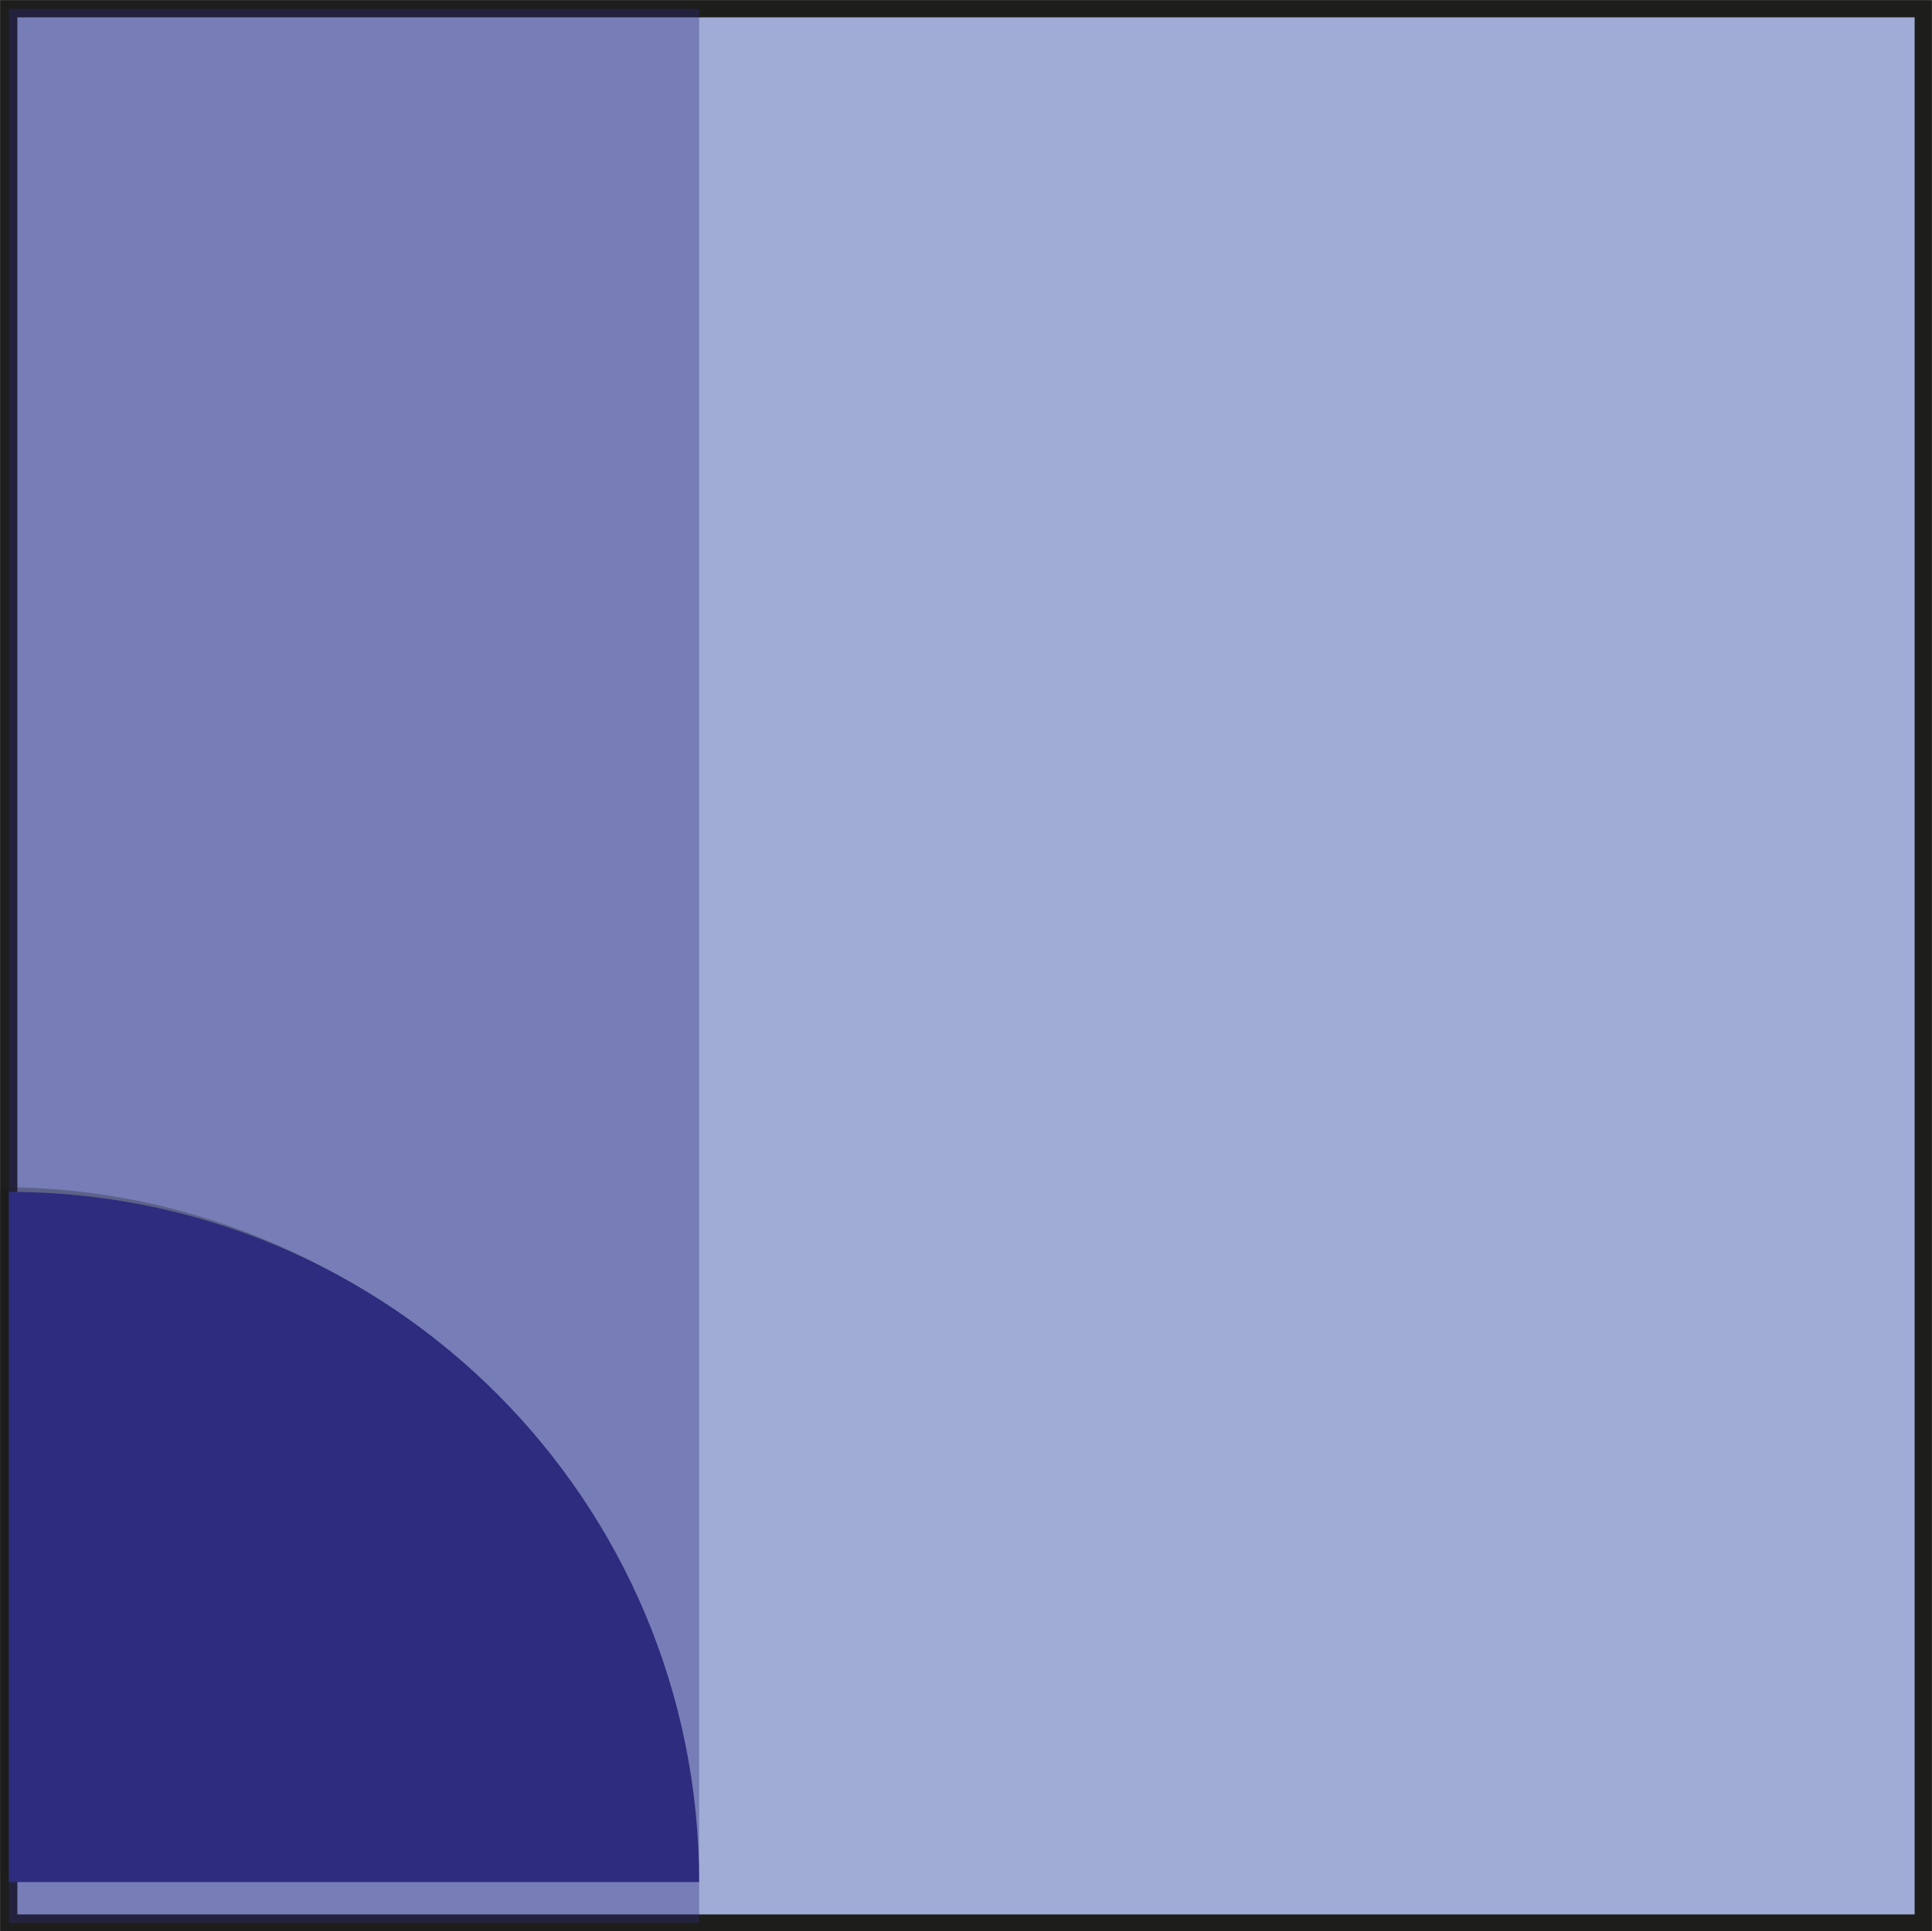 <?xml version="1.0" encoding="UTF-8"?>
<svg id="Layer_2" data-name="Layer 2" xmlns="http://www.w3.org/2000/svg" viewBox="0 0 28.38 28.37">
  <rect x="0" y="0" width="28.38" height="28.37" fill="#808080" stroke="none"/>
  <defs>
    <style>
      .cls-1, .cls-2, .cls-3, .cls-4 {
        stroke-width: 0px;
      }

      .cls-1, .cls-4 {
        fill: #2e2c7e;
      }

      .cls-2 {
        fill: none;
      }

      .cls-3 {
        fill: #1d1e1c;
        opacity: .3;
      }

      .cls-5 {
        fill: #a1acd6;
      }

      .cls-5, .cls-6 {
        stroke: #1d1d1b;
        stroke-miterlimit: 10;
        stroke-width: .25px;
      }

      .cls-6 {
        fill: #fff;
      }

      .cls-4 {
        opacity: .36;
      }
    </style>
  </defs>
  <g id="Layer_1-2" data-name="Layer 1">
    <g>
      <rect class="cls-6" x=".13" y=".13" width="28.12" height="28.12"/>
      <rect class="cls-5" x=".13" y=".13" width="28.12" height="28.12"/>
      <rect class="cls-4" x=".13" y=".13" width="10.14" height="28.12"/>
      <path class="cls-3" d="M0,17.44c5.61,0,10.14,4.54,10.14,10.14H0s0-10.14,0-10.14Z"/>
      <path class="cls-1" d="M.13,17.51c5.61,0,10.14,4.54,10.14,10.14H.13s0-10.14,0-10.14Z"/>
      <rect class="cls-2" x="0" y="0" width="28.38" height="28.37"/>
    </g>
  </g>
</svg>
